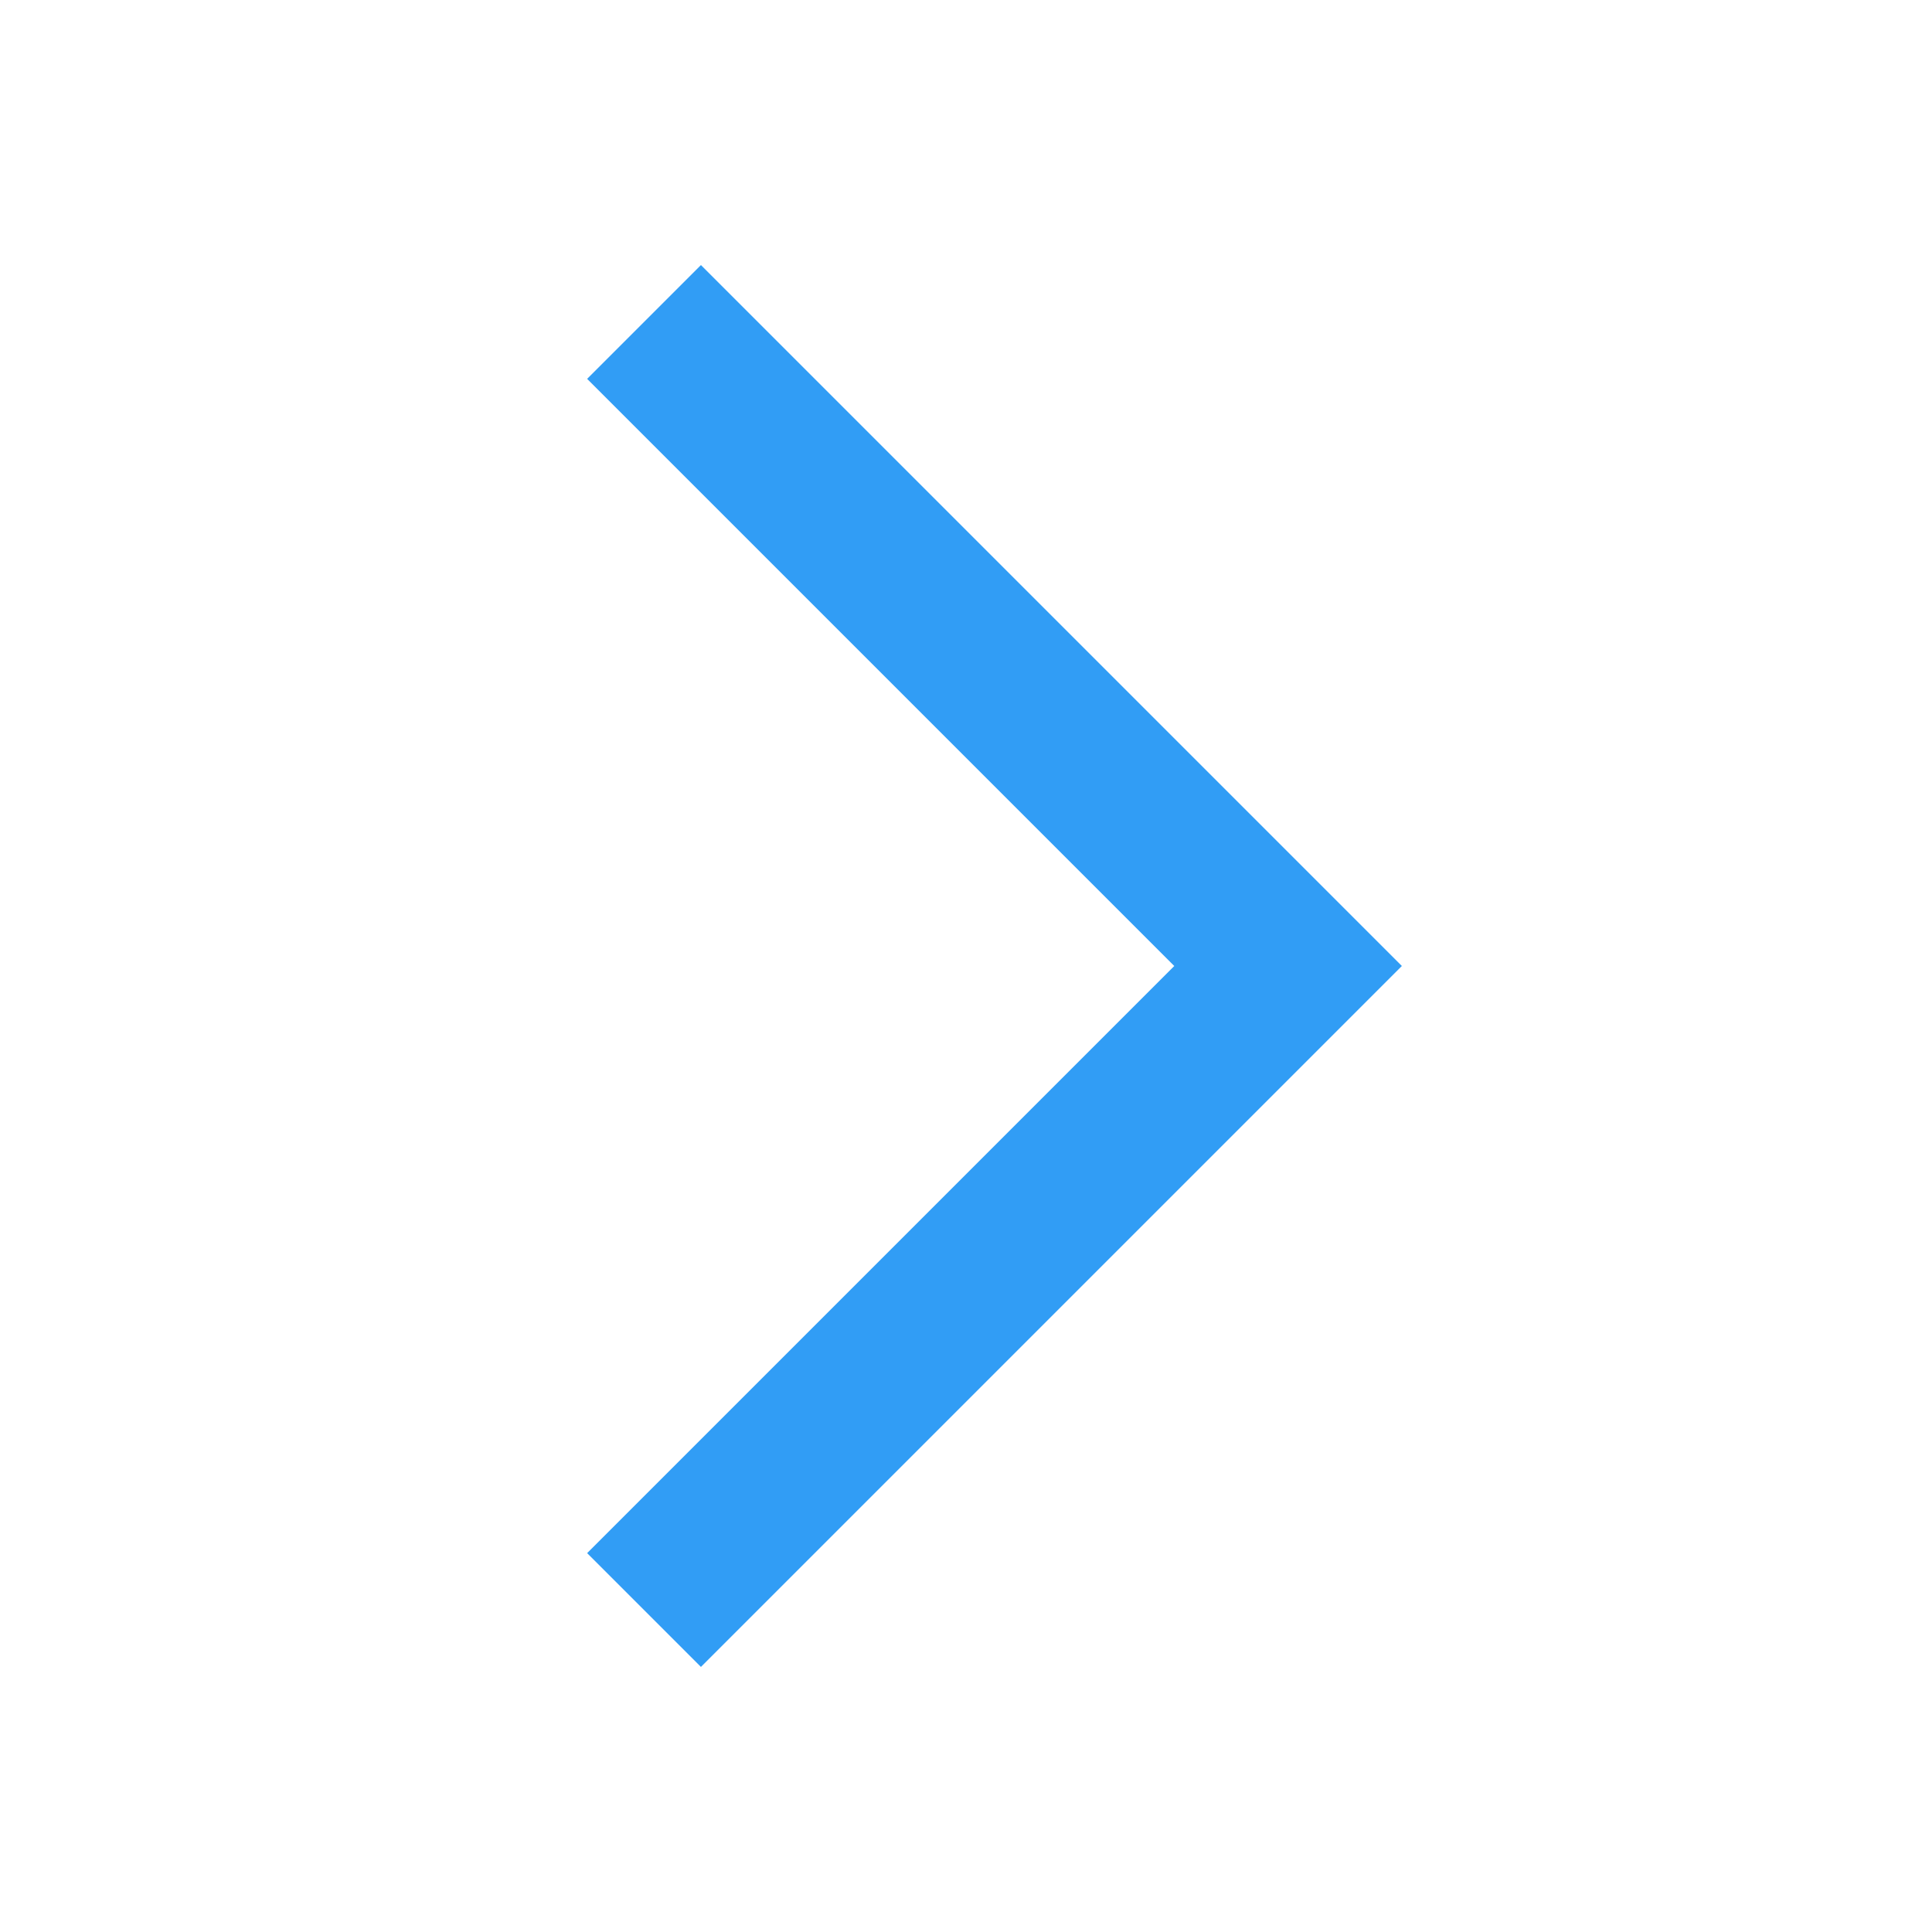 <svg width="10" height="10" viewBox="0 0 10 10" fill="none" xmlns="http://www.w3.org/2000/svg">
<path fill-rule="evenodd" clip-rule="evenodd" d="M6.078 5L3.039 1.961L3.628 1.372L7.256 5L3.628 8.628L3.039 8.039L6.078 5Z" fill="#319DF5"/>
</svg>
